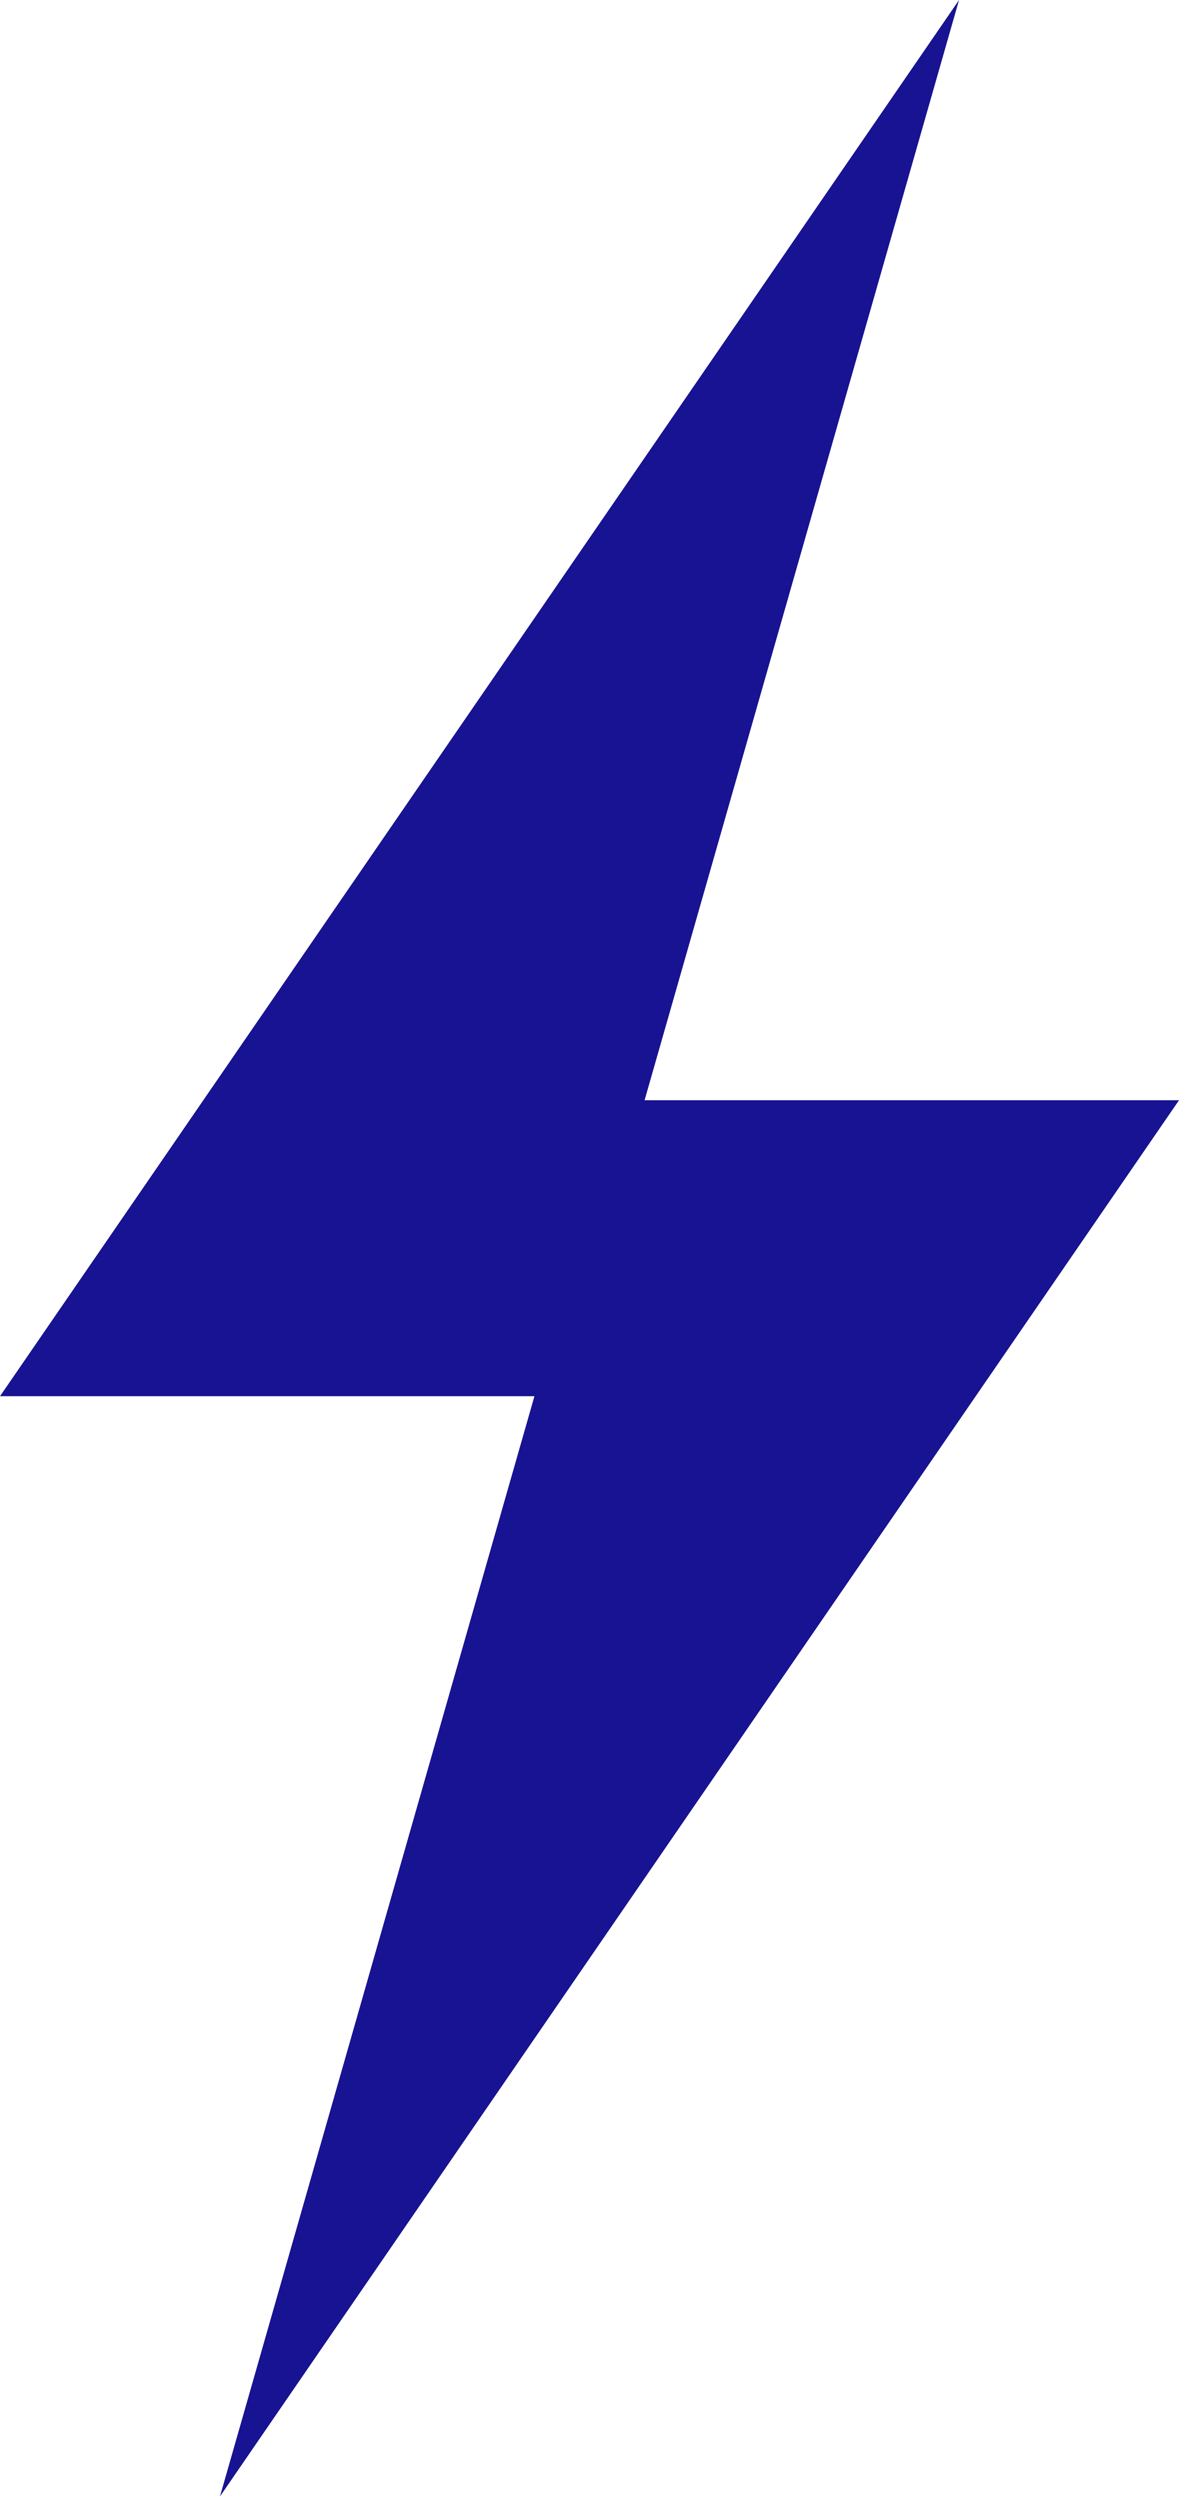 <svg width="268" height="568" viewBox="0 0 268 568" fill="none" xmlns="http://www.w3.org/2000/svg">
<path d="M218 0L127.291 317.25H0L218 0Z" fill="#171392"/>
<path d="M50 567.25L140.709 250H268L50 567.25Z" fill="#171392"/>
</svg>
